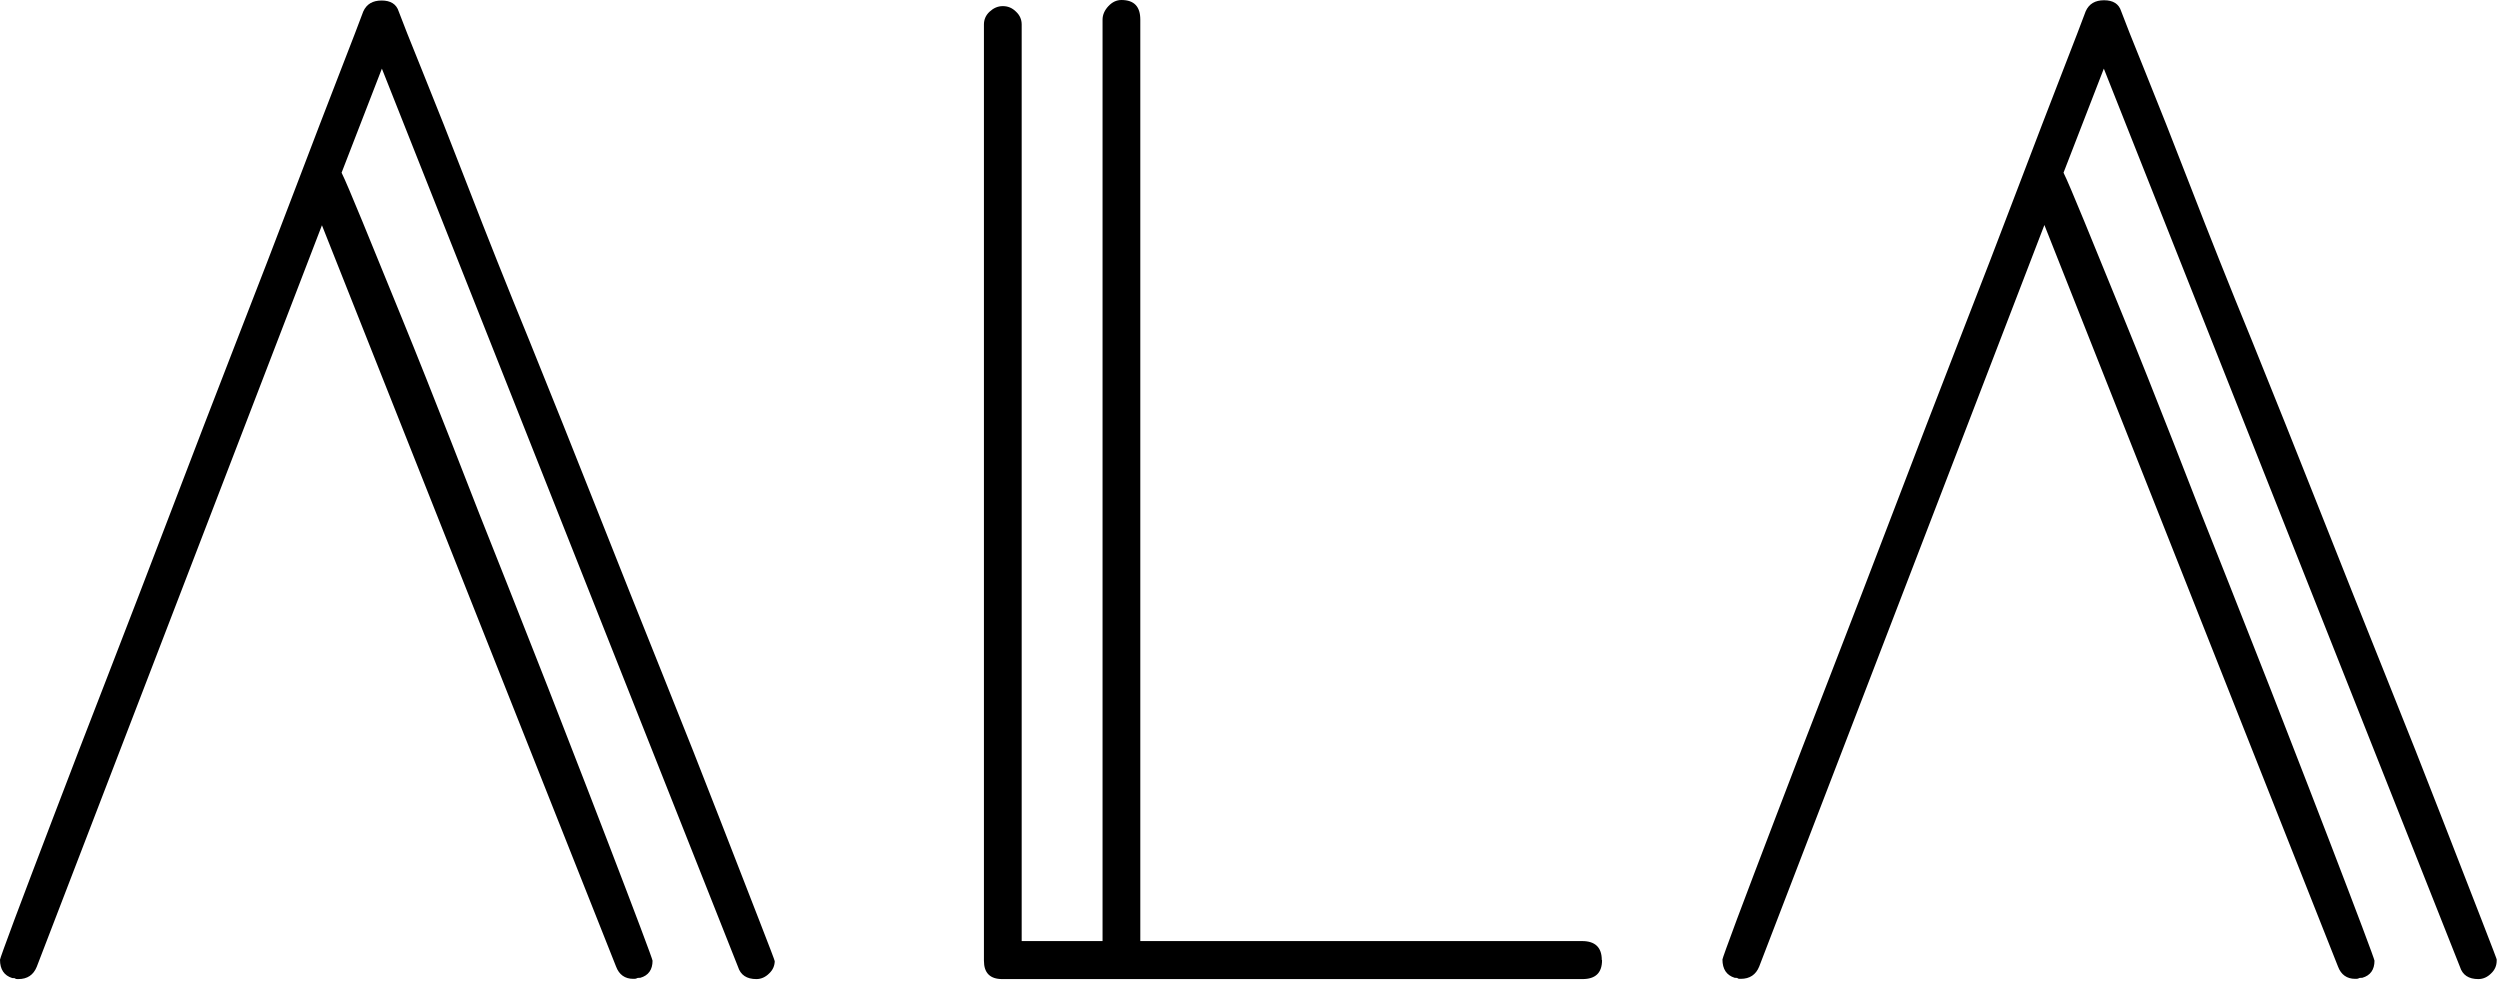 <svg width="98" height="39" viewBox="0 0 98 39" fill="none" xmlns="http://www.w3.org/2000/svg">
<g clip-path="url(#clip0_25_55)">
<path d="M30.37 37.66C30.37 37.85 30.3 38.02 30.15 38.16C30.01 38.3 29.84 38.38 29.65 38.38C29.27 38.38 29.03 38.22 28.93 37.9L14.97 2.69L13.39 6.77C13.52 7.03 13.79 7.67 14.21 8.69C14.63 9.71 15.14 10.97 15.75 12.46C16.36 13.95 17.01 15.59 17.72 17.4C18.42 19.21 19.14 21.04 19.88 22.89C20.61 24.75 21.33 26.55 22.01 28.31C22.7 30.07 23.3 31.64 23.83 33.01C24.36 34.38 24.78 35.5 25.1 36.34C25.42 37.19 25.58 37.63 25.58 37.66C25.58 38.01 25.42 38.24 25.1 38.33C25.04 38.33 24.99 38.33 24.96 38.35C24.93 38.37 24.88 38.37 24.82 38.37C24.5 38.37 24.27 38.21 24.15 37.89L12.62 8.83L1.44 37.9C1.31 38.22 1.07 38.38 0.72 38.38C0.66 38.38 0.62 38.38 0.6 38.36C0.58 38.34 0.54 38.34 0.48 38.34C0.16 38.24 0 38 0 37.62C0 37.59 0.19 37.06 0.57 36.04C0.95 35.02 1.46 33.69 2.08 32.06C2.7 30.43 3.42 28.56 4.24 26.45C5.06 24.34 5.89 22.17 6.74 19.95C7.59 17.73 8.43 15.53 9.28 13.35C10.13 11.18 10.89 9.19 11.58 7.38C12.27 5.57 12.85 4.05 13.33 2.82C13.81 1.59 14.11 0.8 14.24 0.45C14.37 0.16 14.61 0.02 14.96 0.02C15.31 0.02 15.54 0.16 15.63 0.45C15.76 0.8 16.07 1.59 16.57 2.82C17.07 4.05 17.67 5.57 18.37 7.38C19.07 9.19 19.86 11.18 20.75 13.35C21.63 15.53 22.51 17.72 23.39 19.95C24.27 22.17 25.13 24.34 25.98 26.45C26.83 28.56 27.57 30.44 28.21 32.09C28.85 33.74 29.37 35.07 29.77 36.1C30.17 37.13 30.37 37.65 30.37 37.68V37.66Z" fill="black"/>
<path d="M62.8 37.64C62.8 38.14 62.54 38.38 62.03 38.38H39.29C38.81 38.38 38.57 38.14 38.57 37.66V0.96C38.57 0.77 38.64 0.6 38.79 0.46C38.94 0.32 39.11 0.24 39.31 0.24C39.51 0.24 39.68 0.31 39.83 0.46C39.98 0.6 40.05 0.77 40.05 0.96V36.89H43.22V0.77C43.22 0.58 43.3 0.4 43.45 0.24C43.6 0.08 43.77 0 43.96 0C44.46 0 44.7 0.26 44.7 0.77V36.89H62.02C62.53 36.89 62.79 37.14 62.79 37.63L62.8 37.64Z" fill="black"/>
<path d="M97.87 37.66C97.87 37.85 97.8 38.02 97.65 38.16C97.51 38.3 97.34 38.38 97.15 38.38C96.77 38.38 96.53 38.22 96.43 37.9L82.47 2.69L80.89 6.77C81.02 7.03 81.29 7.67 81.71 8.69C82.13 9.71 82.64 10.97 83.25 12.46C83.86 13.95 84.51 15.59 85.22 17.4C85.92 19.21 86.64 21.04 87.38 22.89C88.11 24.75 88.83 26.55 89.51 28.31C90.2 30.07 90.8 31.64 91.33 33.01C91.86 34.38 92.28 35.5 92.6 36.34C92.92 37.19 93.08 37.63 93.08 37.66C93.08 38.01 92.92 38.24 92.6 38.33C92.54 38.33 92.49 38.33 92.46 38.35C92.43 38.37 92.38 38.37 92.32 38.37C92 38.37 91.77 38.21 91.65 37.89L80.14 8.82L68.96 37.89C68.83 38.21 68.59 38.37 68.24 38.37C68.18 38.37 68.14 38.37 68.12 38.35C68.1 38.33 68.06 38.33 68 38.33C67.68 38.23 67.52 37.99 67.52 37.61C67.52 37.58 67.71 37.05 68.09 36.03C68.47 35.01 68.98 33.68 69.6 32.05C70.22 30.42 70.94 28.55 71.76 26.44C72.58 24.33 73.41 22.16 74.26 19.94C75.11 17.72 75.95 15.52 76.8 13.34C77.65 11.17 78.41 9.18 79.1 7.37C79.79 5.56 80.37 4.04 80.85 2.81C81.33 1.58 81.63 0.79 81.76 0.44C81.89 0.15 82.13 0.01 82.48 0.01C82.83 0.01 83.06 0.15 83.15 0.44C83.28 0.79 83.59 1.58 84.09 2.81C84.59 4.04 85.19 5.56 85.89 7.37C86.59 9.18 87.38 11.17 88.27 13.34C89.15 15.52 90.03 17.71 90.91 19.94C91.79 22.16 92.65 24.33 93.5 26.44C94.35 28.55 95.09 30.43 95.73 32.08C96.37 33.73 96.89 35.06 97.29 36.09C97.69 37.12 97.89 37.64 97.89 37.67L97.87 37.66Z" fill="black"/>
</g>
<defs>
<clipPath id="clip0_25_55">
<rect width="97.87" height="38.38" fill="white"/>
</clipPath>
</defs>
</svg>
